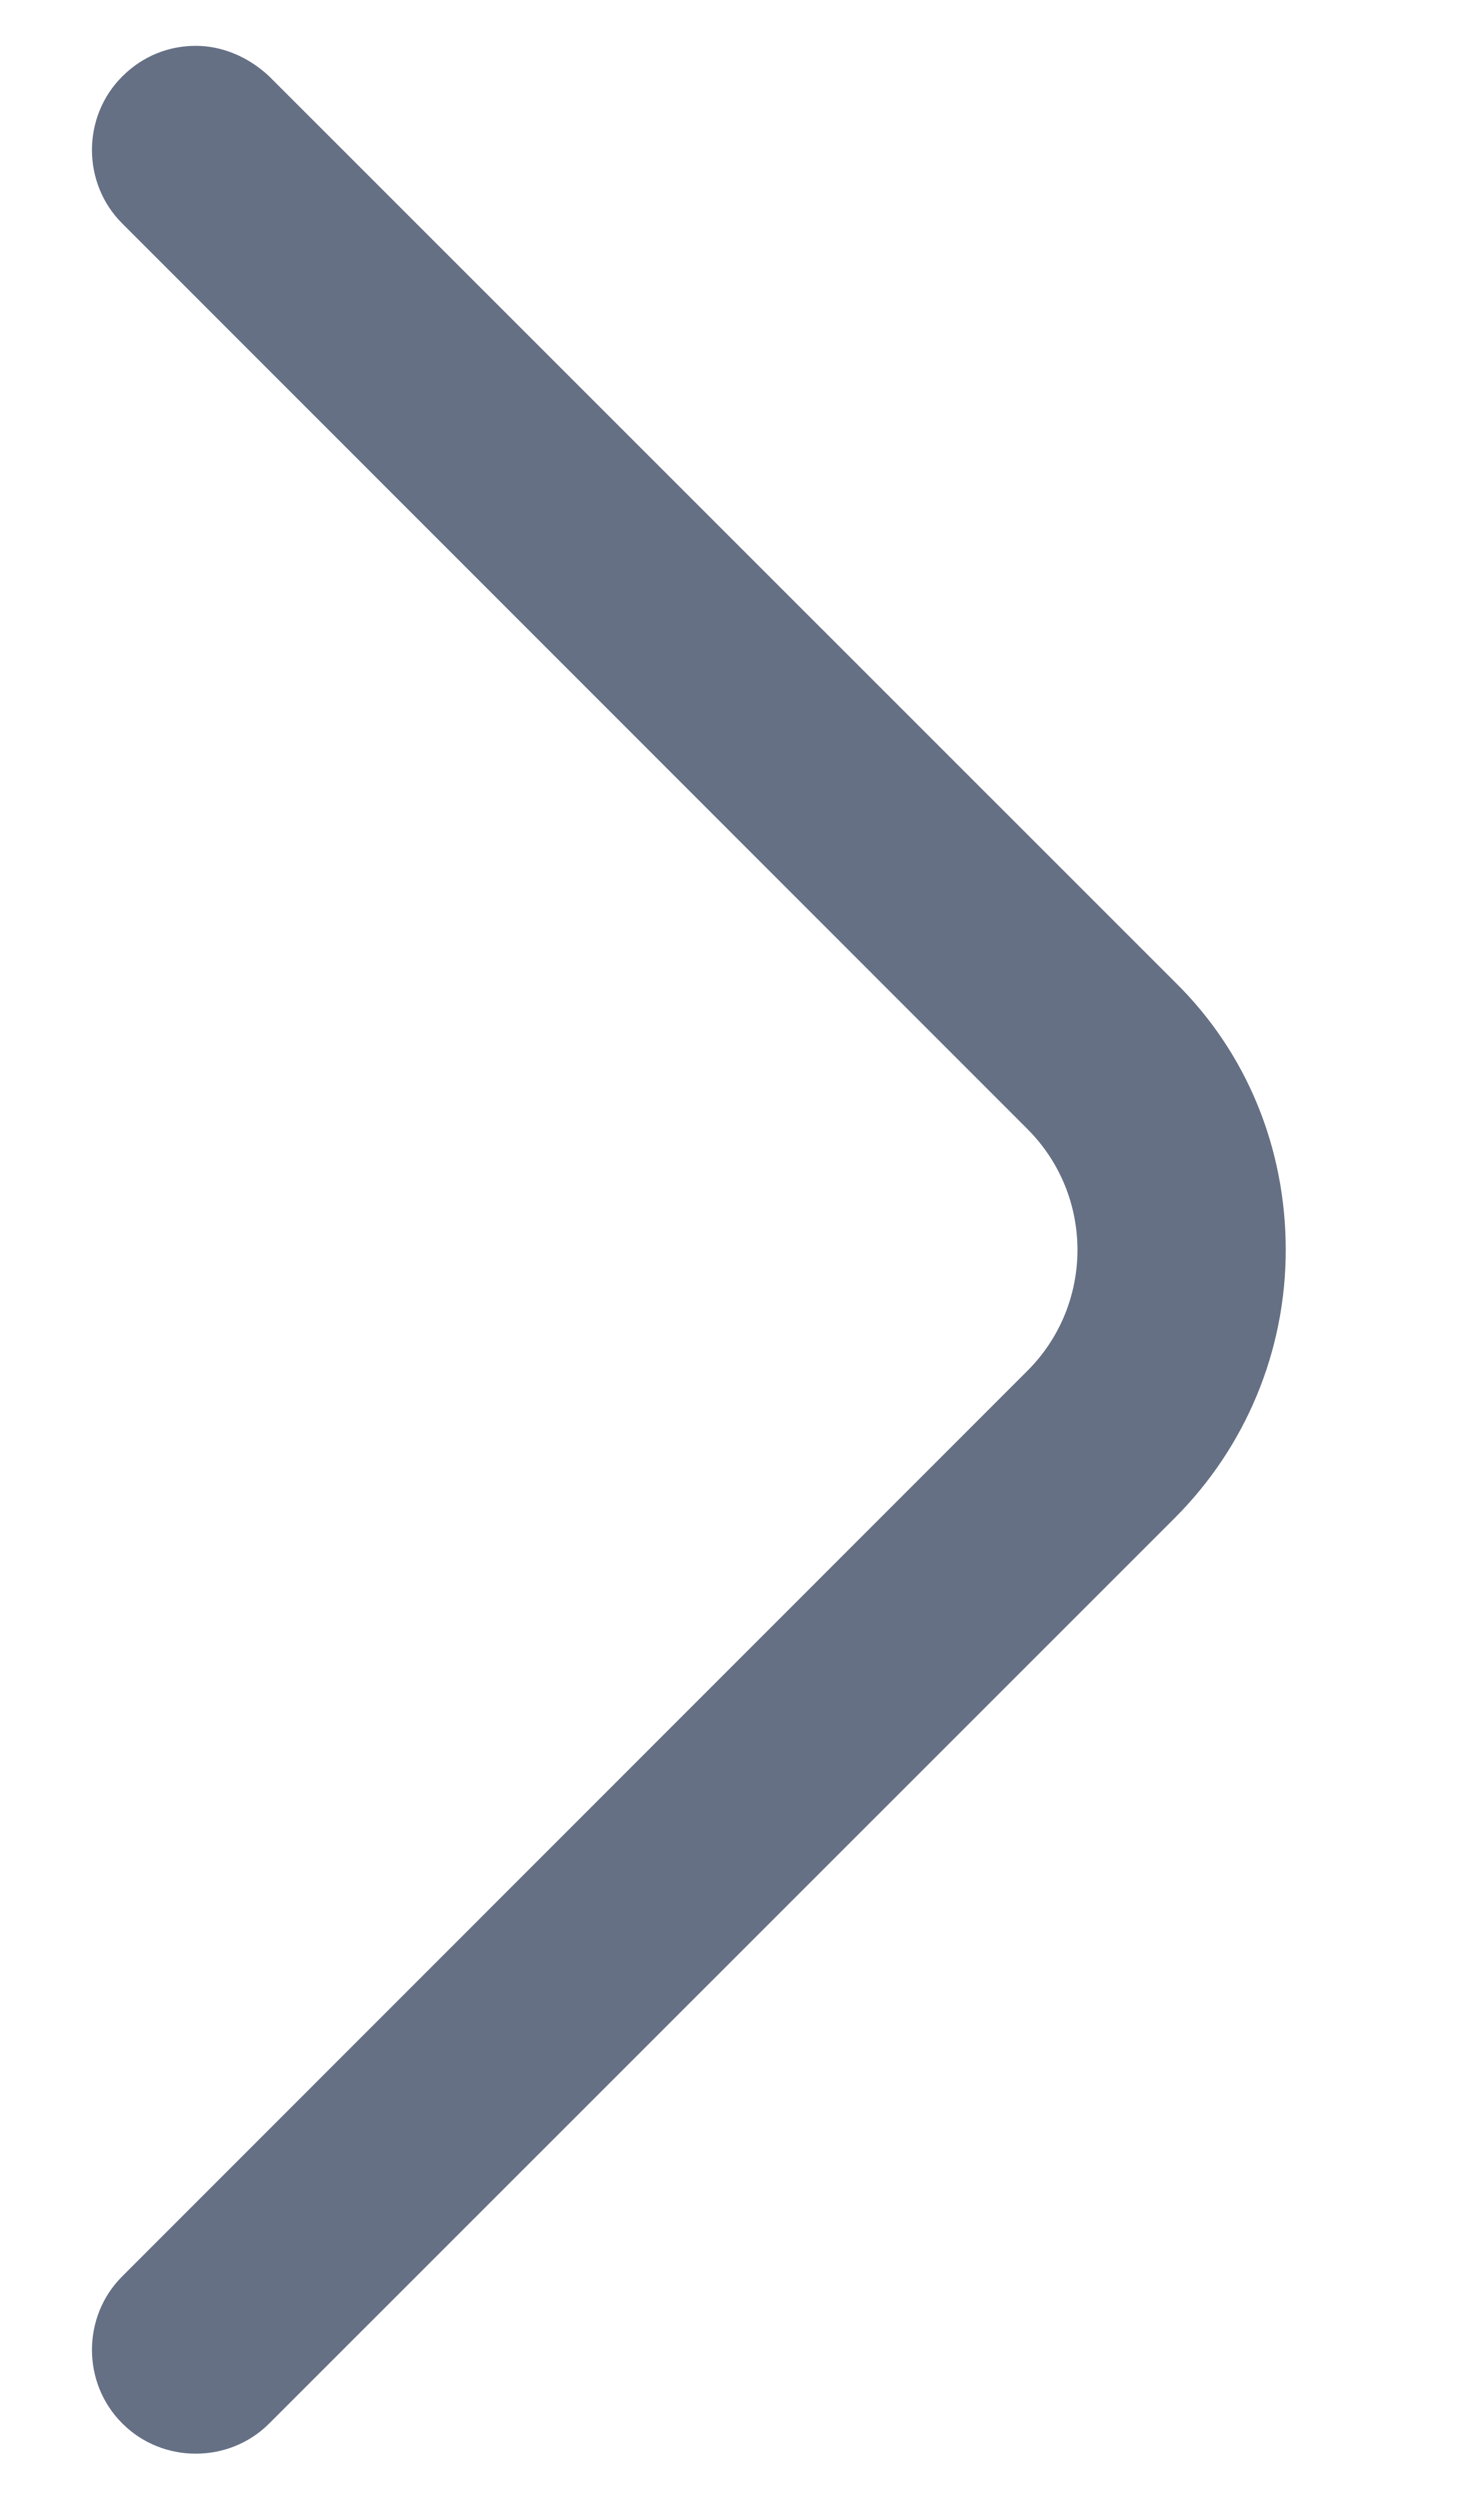 <svg width="7" height="12" viewBox="0 0 7 12" fill="none" xmlns="http://www.w3.org/2000/svg">
<path d="M0.94 0.22C0.813 0.22 0.687 0.267 0.587 0.367C0.393 0.56 0.393 0.88 0.587 1.073L4.933 5.42C5.253 5.74 5.253 6.26 4.933 6.58L0.587 10.927C0.393 11.12 0.393 11.44 0.587 11.633C0.78 11.827 1.1 11.827 1.293 11.633L5.64 7.287C5.98 6.947 6.173 6.487 6.173 6C6.173 5.513 5.987 5.053 5.64 4.713L1.293 0.367C1.193 0.273 1.067 0.22 0.94 0.22Z" fill="#667085"/>
</svg>
